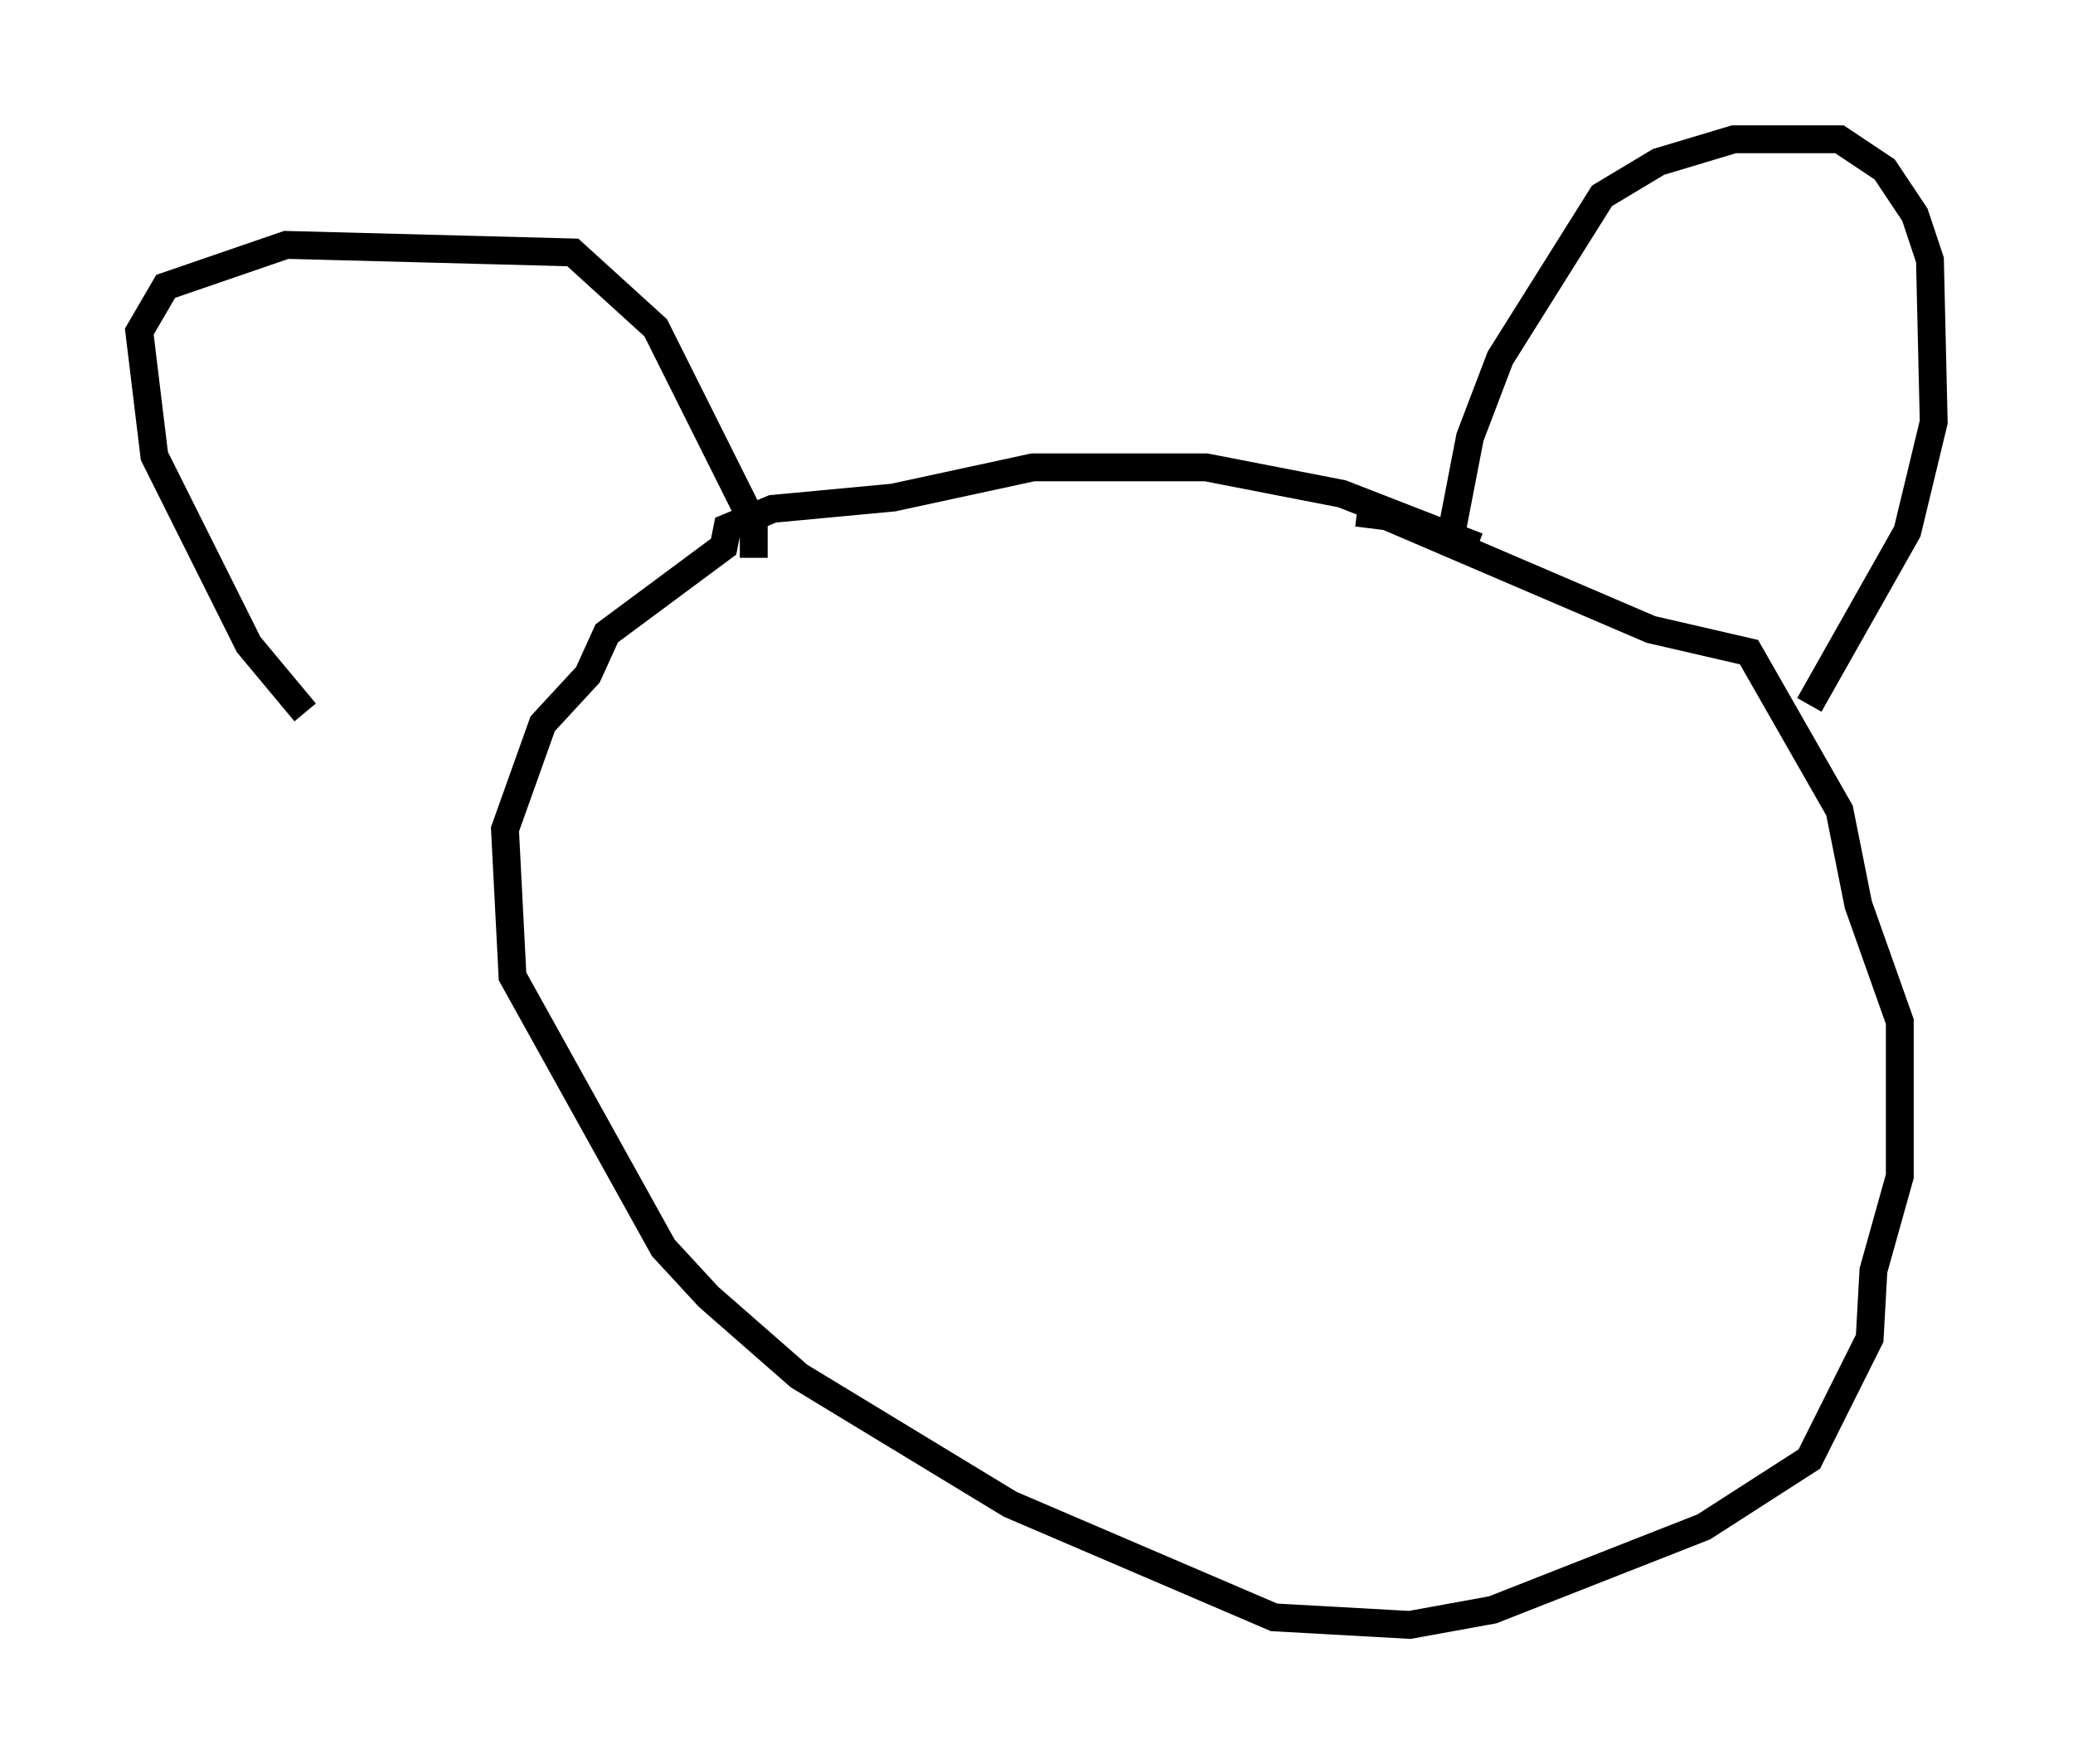 <?xml version="1.0" encoding="utf-8" ?>
<svg baseProfile="full" height="63.315" version="1.1" width="74.411" xmlns="http://www.w3.org/2000/svg" xmlns:ev="http://www.w3.org/2001/xml-events" xmlns:xlink="http://www.w3.org/1999/xlink"><defs /><rect fill="white" height="63.315" width="74.411" x="0" y="0" /><path d="M16.773, 29.763 m-5.819, -4.195 l-2.03, -2.436 -3.383, -6.766 l-0.541, -4.465 0.947, -1.624 l4.33, -1.488 10.284, 0.271 l2.977, 2.706 3.518, 7.036 l0.0, 1.218 m24.898, -0.135 l0.812, -4.195 1.083, -2.842 l3.654, -5.819 2.03, -1.218 l2.706, -0.812 3.789, 0.0 l1.624, 1.083 1.083, 1.624 l0.541, 1.624 0.135, 5.819 l-0.947, 3.924 -3.518, 6.225 m-11.908, -5.683 l-4.871, -1.894 -4.871, -0.947 l-6.225, 0.0 -5.007, 1.083 l-4.33, 0.406 -1.624, 0.677 l-0.135, 0.677 -4.195, 3.112 l-0.677, 1.488 -1.624, 1.759 l-1.353, 3.789 0.271, 5.277 l5.413, 9.743 1.624, 1.759 l3.248, 2.842 7.578, 4.601 l9.472, 4.059 4.871, 0.271 l2.977, -0.541 7.578, -2.977 l3.789, -2.436 2.165, -4.33 l0.135, -2.436 0.947, -3.383 l0.0, -5.548 -1.488, -4.195 l-0.677, -3.383 -3.248, -5.683 l-3.518, -0.812 -9.472, -4.059 l-1.083, -0.135 " fill="none" stroke="black" stroke-width="1" /></svg>